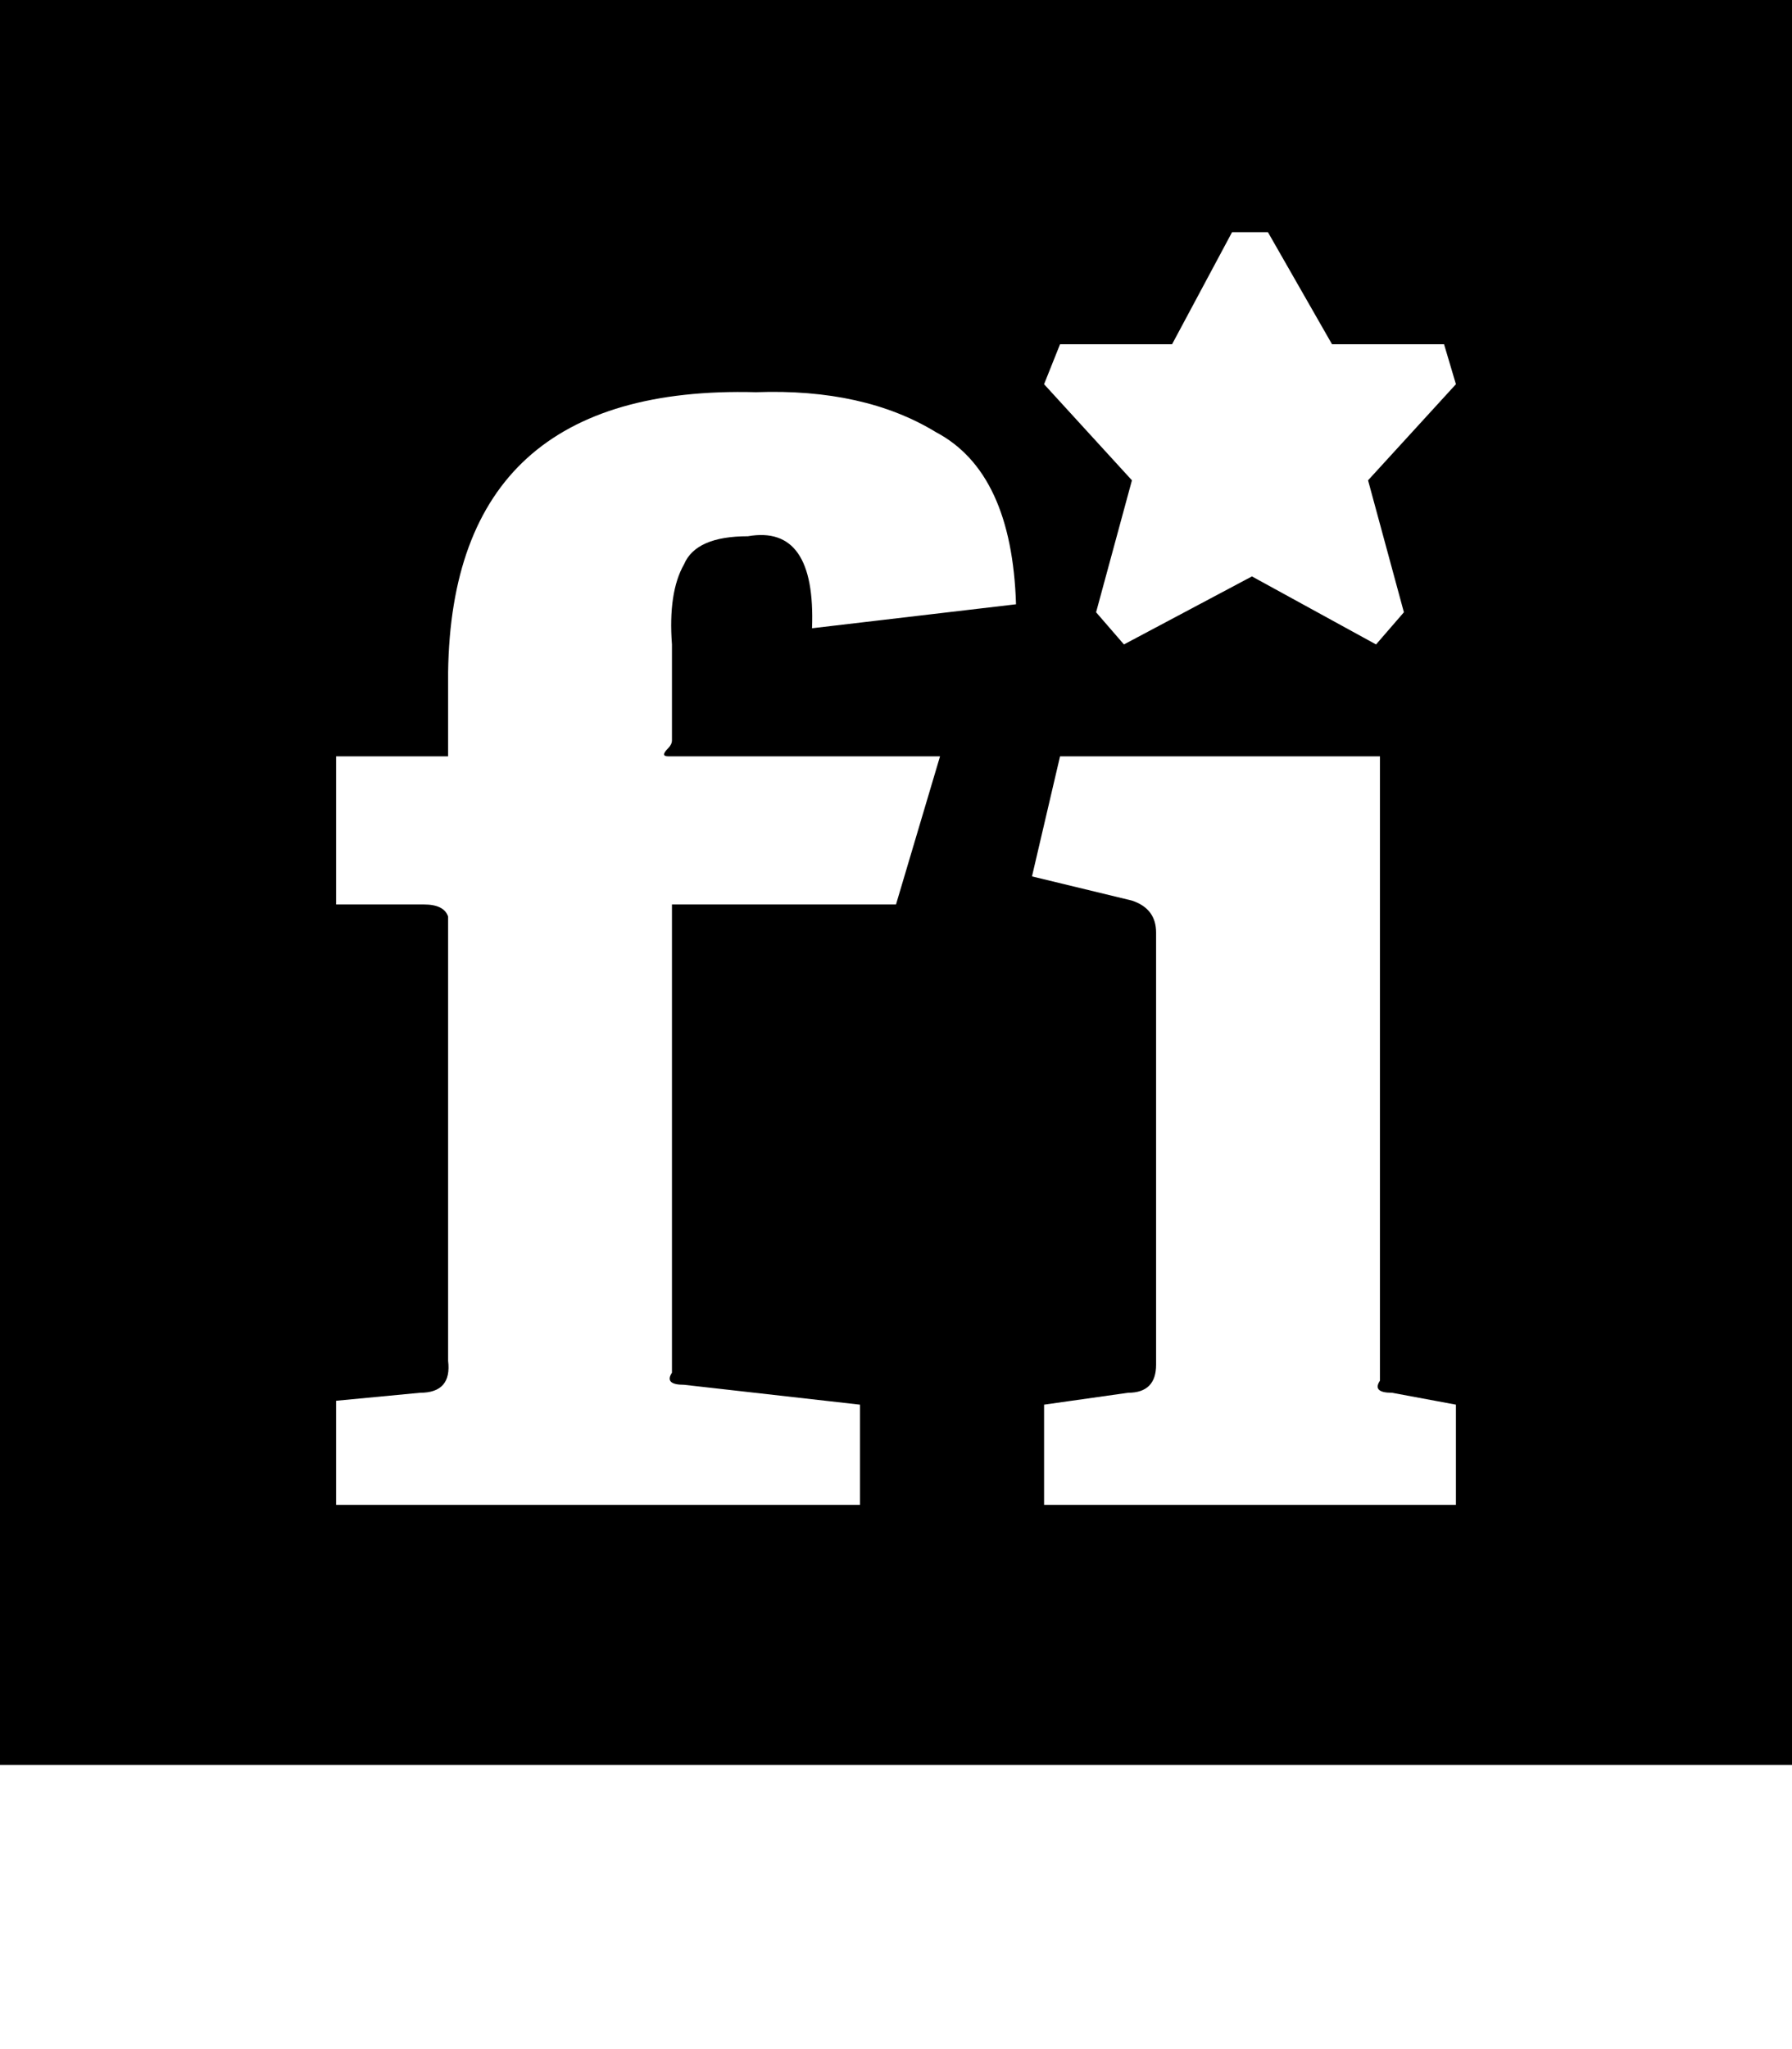 <svg height="1000" width="875" xmlns="http://www.w3.org/2000/svg"><path d="M0 -13.7v875 -875 875h875v-875H0zm365.2 275.4q-25.4 0 -31.2 13.7 -7.8 13.7 -5.9 39.1v46.8q0 2 -1.9 3.9 -3.9 3.9 0 3.9H459l-21.5 72.3H328.1v228.5q-3.9 5.9 5.9 5.9l85.9 9.7v48.9H164.1v-50.8l41 -3.9q15.6 0 13.7 -15.6V447.3q-2 -5.9 -11.8 -5.9h-42.9v-72.3h54.7v-41q1.9 -140.6 150.3 -136.7 52.8 -1.9 87.9 19.5 37.1 19.6 39.1 84l-99.6 11.7q1.9 -50.7 -31.3 -44.9zm144.6 472.7v-48.9 48.9 -48.9l41 -5.8q13.7 0 13.7 -13.7V455.1q0 -11.7 -11.8 -15.6l-48.8 -11.8 13.7 -58.6h156.2v304.7q-3.9 5.9 5.9 5.9l31.2 5.8v48.9H509.8zM668 234.4l17.5 64.4L668 234.4l17.5 64.4 -13.6 15.7 -60.6 -33.2 -62.5 33.2 -13.6 -15.7 17.5 -64.4 -42.9 -46.9 7.8 -19.5h54.7l29.3 -54.7h17.5l31.3 54.7h54.7l5.8 19.5z"/></svg>